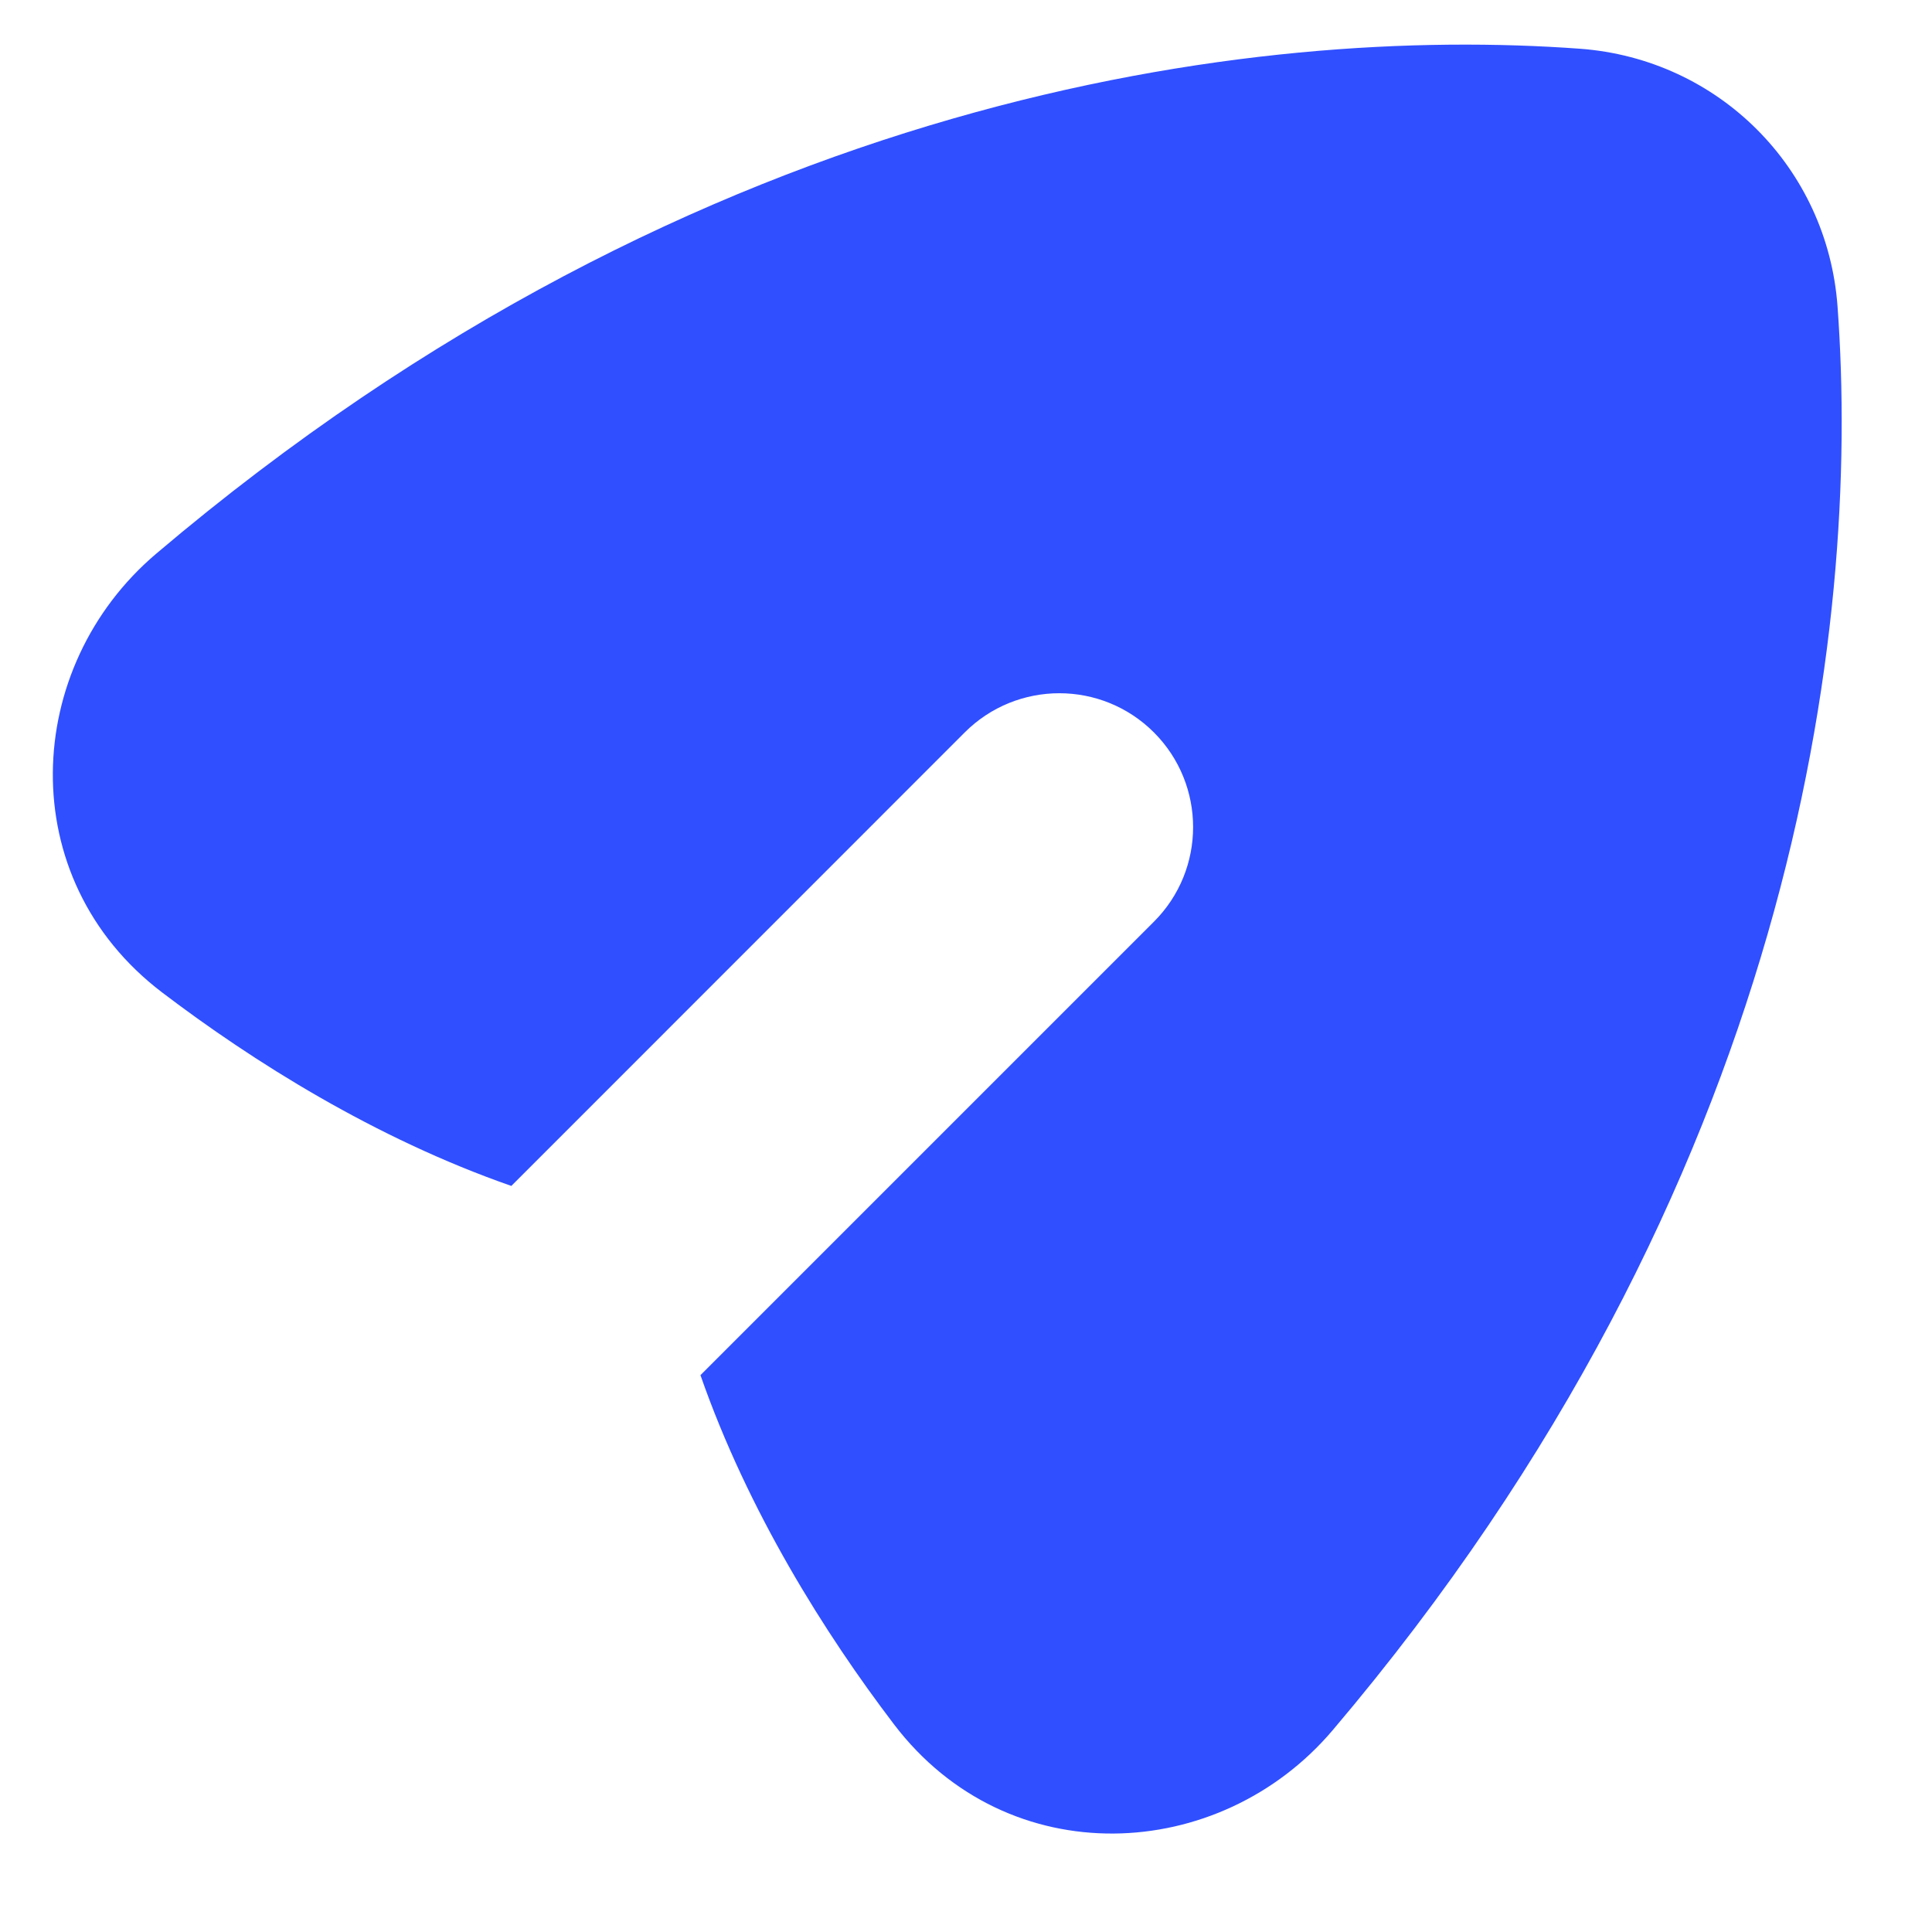 <svg width="18" height="18" viewBox="0 0 18 18" fill="none" xmlns="http://www.w3.org/2000/svg">
<path fill-rule="evenodd" clip-rule="evenodd" d="M14.719 0.454C16.011 0.549 17.026 1.564 17.12 2.856C17.34 5.85 16.729 11.036 12.417 16.119C11.361 17.365 9.391 17.461 8.329 16.065C7.687 15.222 6.969 14.082 6.526 12.812L10.751 8.587C11.238 8.1 11.237 7.311 10.751 6.824C10.264 6.337 9.475 6.337 8.988 6.824L4.764 11.049C3.493 10.606 2.354 9.888 1.51 9.246C0.114 8.184 0.21 6.214 1.456 5.158C6.539 0.846 11.725 0.235 14.719 0.454Z" fill="#304FFF"/>
</svg>
